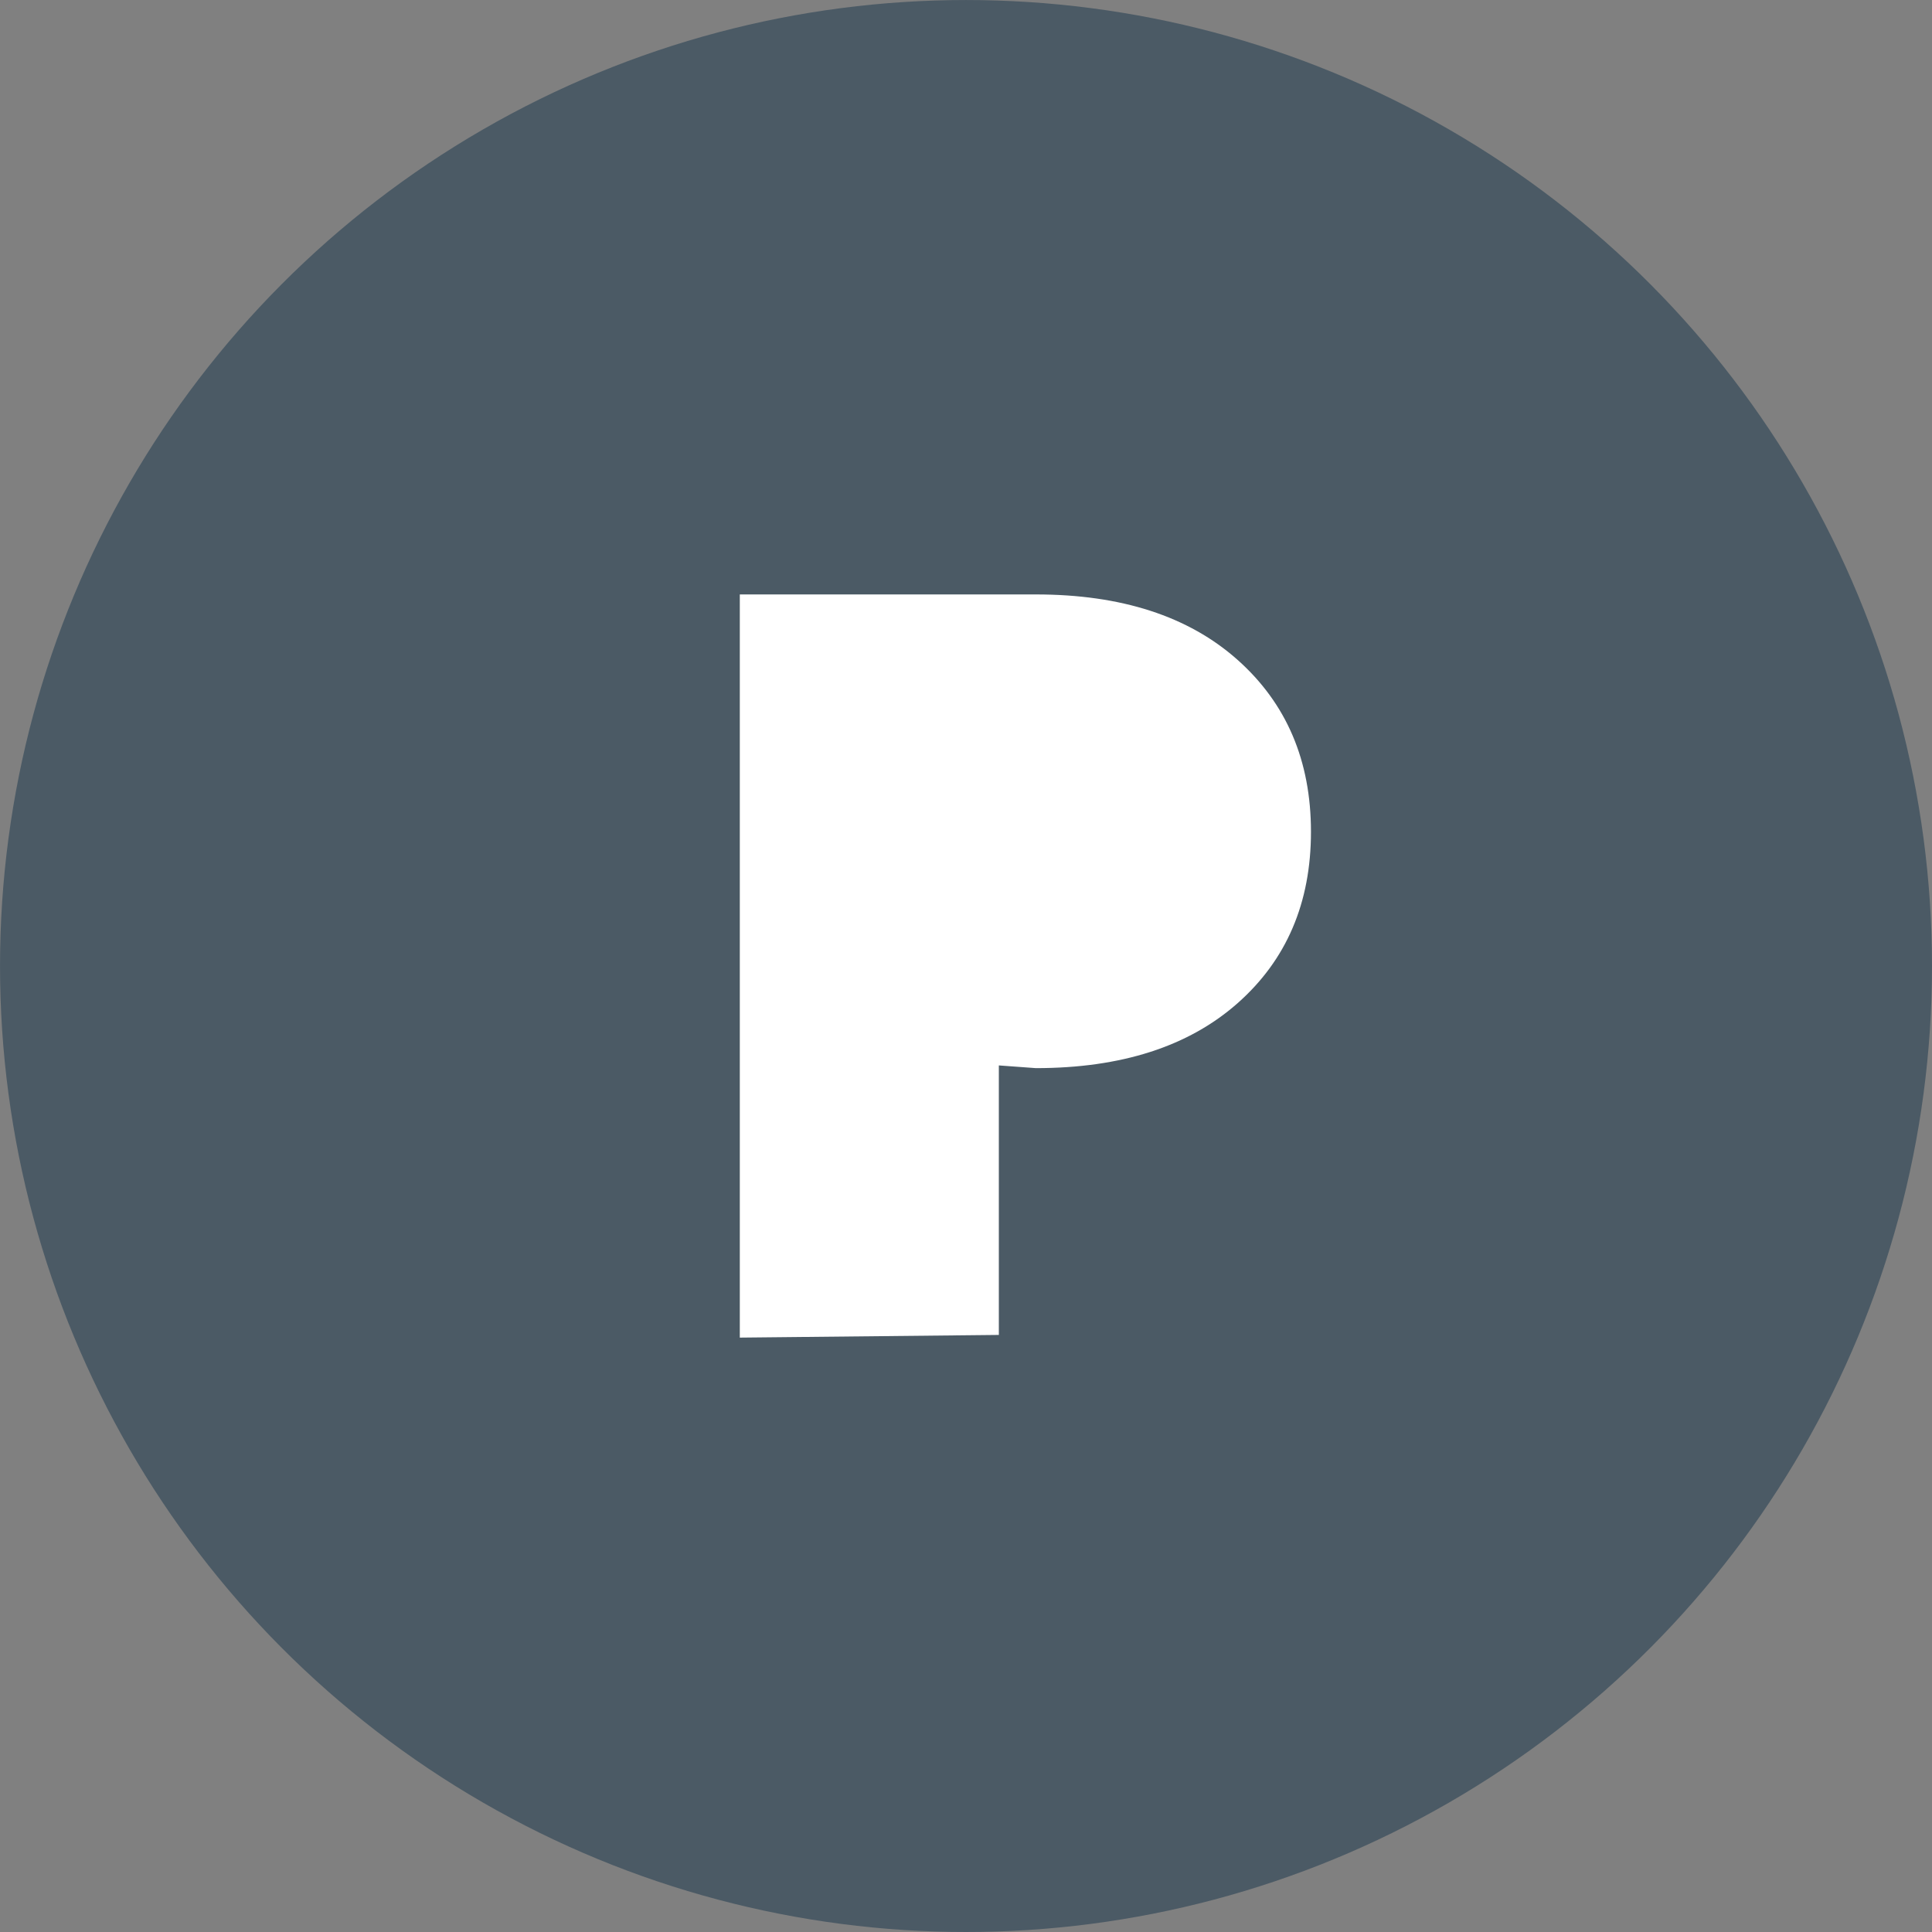 <?xml version="1.0" encoding="UTF-8" standalone="no"?>
<!-- Created with Inkscape (http://www.inkscape.org/) -->

<svg
   xmlns:dc="http://purl.org/dc/elements/1.1/"
   xmlns:cc="http://creativecommons.org/ns#"
   xmlns:rdf="http://www.w3.org/1999/02/22-rdf-syntax-ns#"
   xmlns:svg="http://www.w3.org/2000/svg"
   xmlns="http://www.w3.org/2000/svg"
   xmlns:sodipodi="http://sodipodi.sourceforge.net/DTD/sodipodi-0.dtd"
   xmlns:inkscape="http://www.inkscape.org/namespaces/inkscape"
   width="24.594mm"
   height="24.594mm"
   viewBox="0 0 87.143 87.143"
   id="svg2"
   version="1.1"
   inkscape:version="0.91 r13725"
   sodipodi:docname="plainpad-logo-color.svg"
   inkscape:export-filename="C:\Users\alext\Google Drive\Projects\plainpad\plainpad-logo\color\plainpad-logo-color-256.png"
   inkscape:export-xdpi="264.39001"
   inkscape:export-ydpi="264.39001">
  <rect x="0" y="0" width="87.143" height="87.143" fill="#808080" stroke="none"/>
  <defs
     id="defs4" />
  <sodipodi:namedview
     id="base"
     pagecolor="#ffffff"
     bordercolor="#666666"
     borderopacity="1.0"
     inkscape:pageopacity="0.0"
     inkscape:pageshadow="2"
     inkscape:zoom="4"
     inkscape:cx="71.228912"
     inkscape:cy="33.672017"
     inkscape:document-units="px"
     inkscape:current-layer="layer1"
     showgrid="false"
     fit-margin-top="0"
     fit-margin-right="0"
     fit-margin-bottom="0"
     fit-margin-left="0"
     inkscape:window-width="1920"
     inkscape:window-height="1017"
     inkscape:window-x="-8"
     inkscape:window-y="-8"
     inkscape:window-maximized="1"
     showborder="true" />
  <g
     inkscape:label="Layer 1"
     inkscape:groupmode="layer"
     id="layer1"
     transform="translate(-278.571,-98.076)">
    <circle
       style="opacity:1;fill:#4b5a65;fill-opacity:1;stroke:none;stroke-width:1.25;stroke-linecap:butt;stroke-linejoin:miter;stroke-miterlimit:4;stroke-dasharray:none;stroke-opacity:1"
       id="path4136"
       cx="322.143"
       cy="141.648"
       r="43.571" />
    <path
       sodipodi:nodetypes="ccccsssssc"
       inkscape:connector-curvature="0"
       id="path4145"
       style="font-style:normal;font-variant:normal;font-weight:bold;font-stretch:normal;font-size:medium;line-height:125%;font-family:Roboto;-inkscape-font-specification:'Roboto Bold';letter-spacing:0px;word-spacing:0px;fill:#ffffff;fill-opacity:1;stroke:none;stroke-width:1px;stroke-linecap:butt;stroke-linejoin:miter;stroke-opacity:1"
       d="m 323.624,146.132 0,12.156 -11.684,0.121 0,-33.521 13.353,0 c 3.852,0 6.884,0.982 9.094,2.947 2.21,1.965 3.315,4.551 3.315,7.759 0,3.208 -1.105,5.786 -3.315,7.736 -2.21,1.949 -5.242,2.924 -9.094,2.924 z" />
  </g>
</svg>
